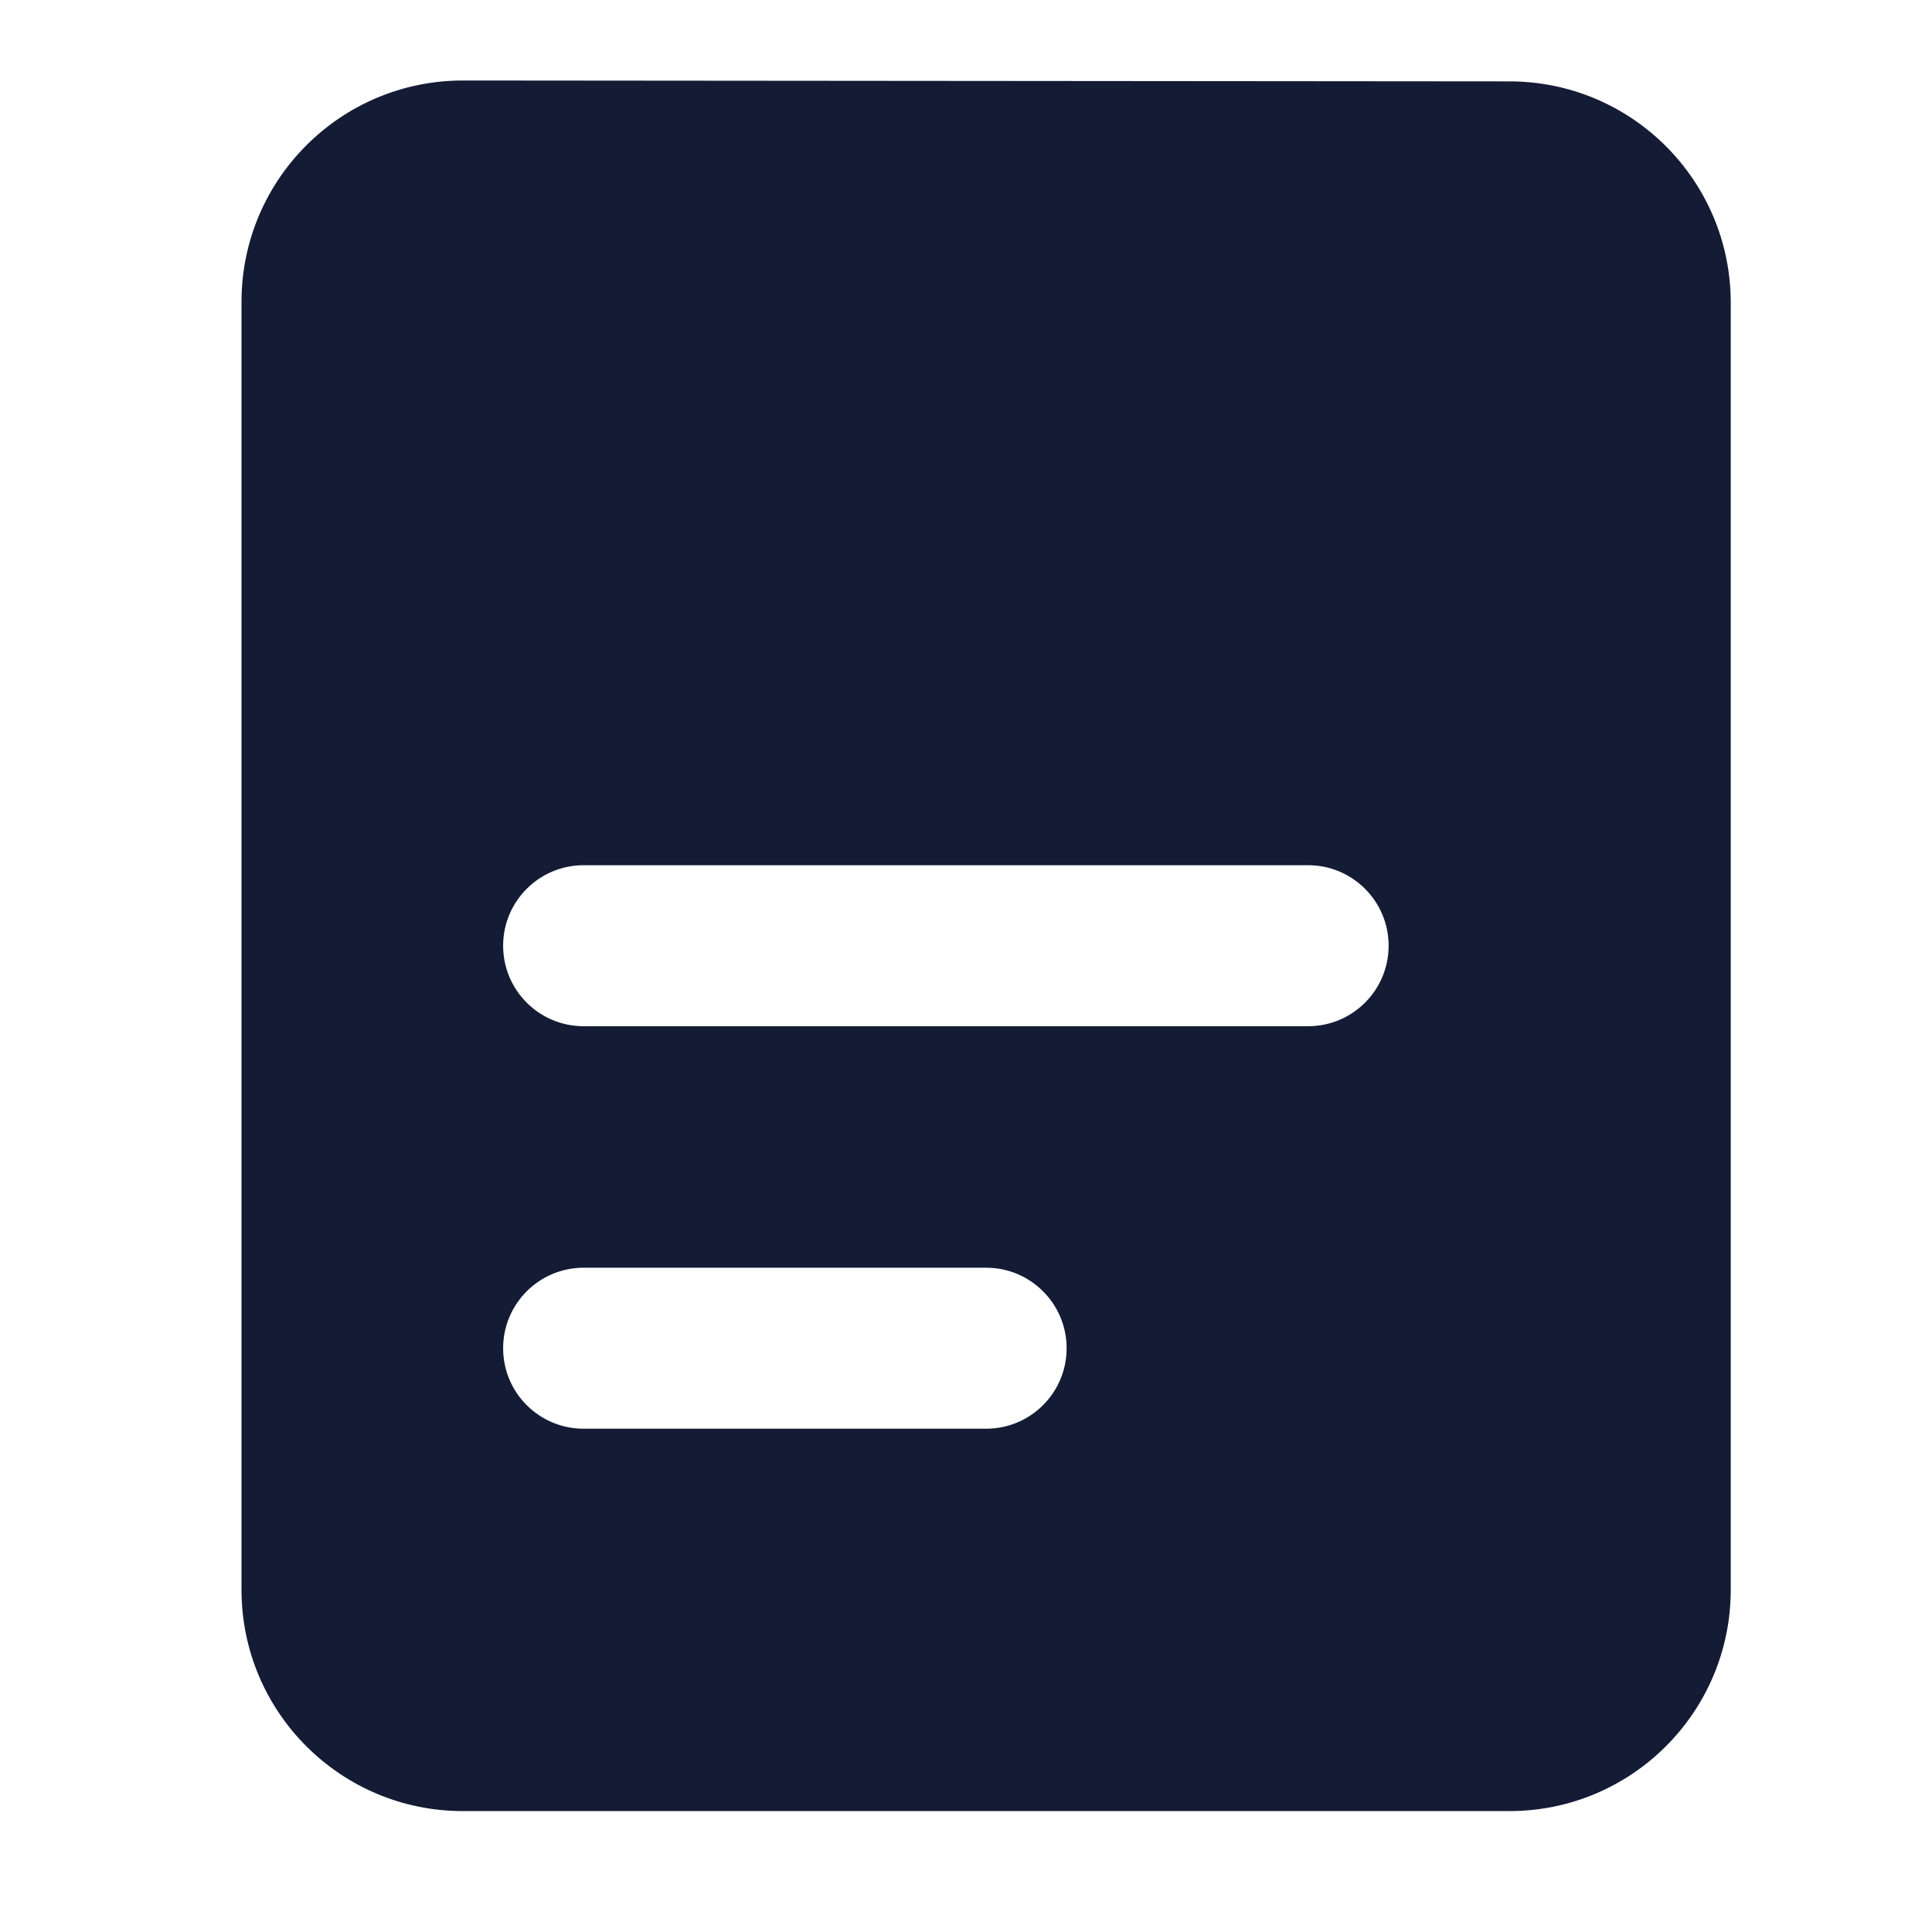 <svg width="24" height="24" viewBox="0 0 24 24" fill="none" xmlns="http://www.w3.org/2000/svg">
<path fill-rule="evenodd" clip-rule="evenodd" d="M5.752 1C4.233 0.999 3 2.23 3 3.75V19.748C3 21.267 4.231 22.498 5.75 22.498H18.75C20.269 22.498 21.5 21.267 21.5 19.748L21.5 3.761C21.5 2.243 20.27 1.012 18.752 1.011L5.752 1ZM7.25 10.748C6.698 10.748 6.25 11.196 6.25 11.748C6.25 12.301 6.698 12.748 7.25 12.748H16.25C16.802 12.748 17.25 12.301 17.25 11.748C17.25 11.196 16.802 10.748 16.25 10.748H7.25ZM7.25 15.748C6.698 15.748 6.25 16.196 6.25 16.748C6.25 17.301 6.698 17.748 7.25 17.748H12.25C12.802 17.748 13.25 17.301 13.25 16.748C13.25 16.196 12.802 15.748 12.25 15.748H7.25Z" fill="#141B34"/>
</svg>
